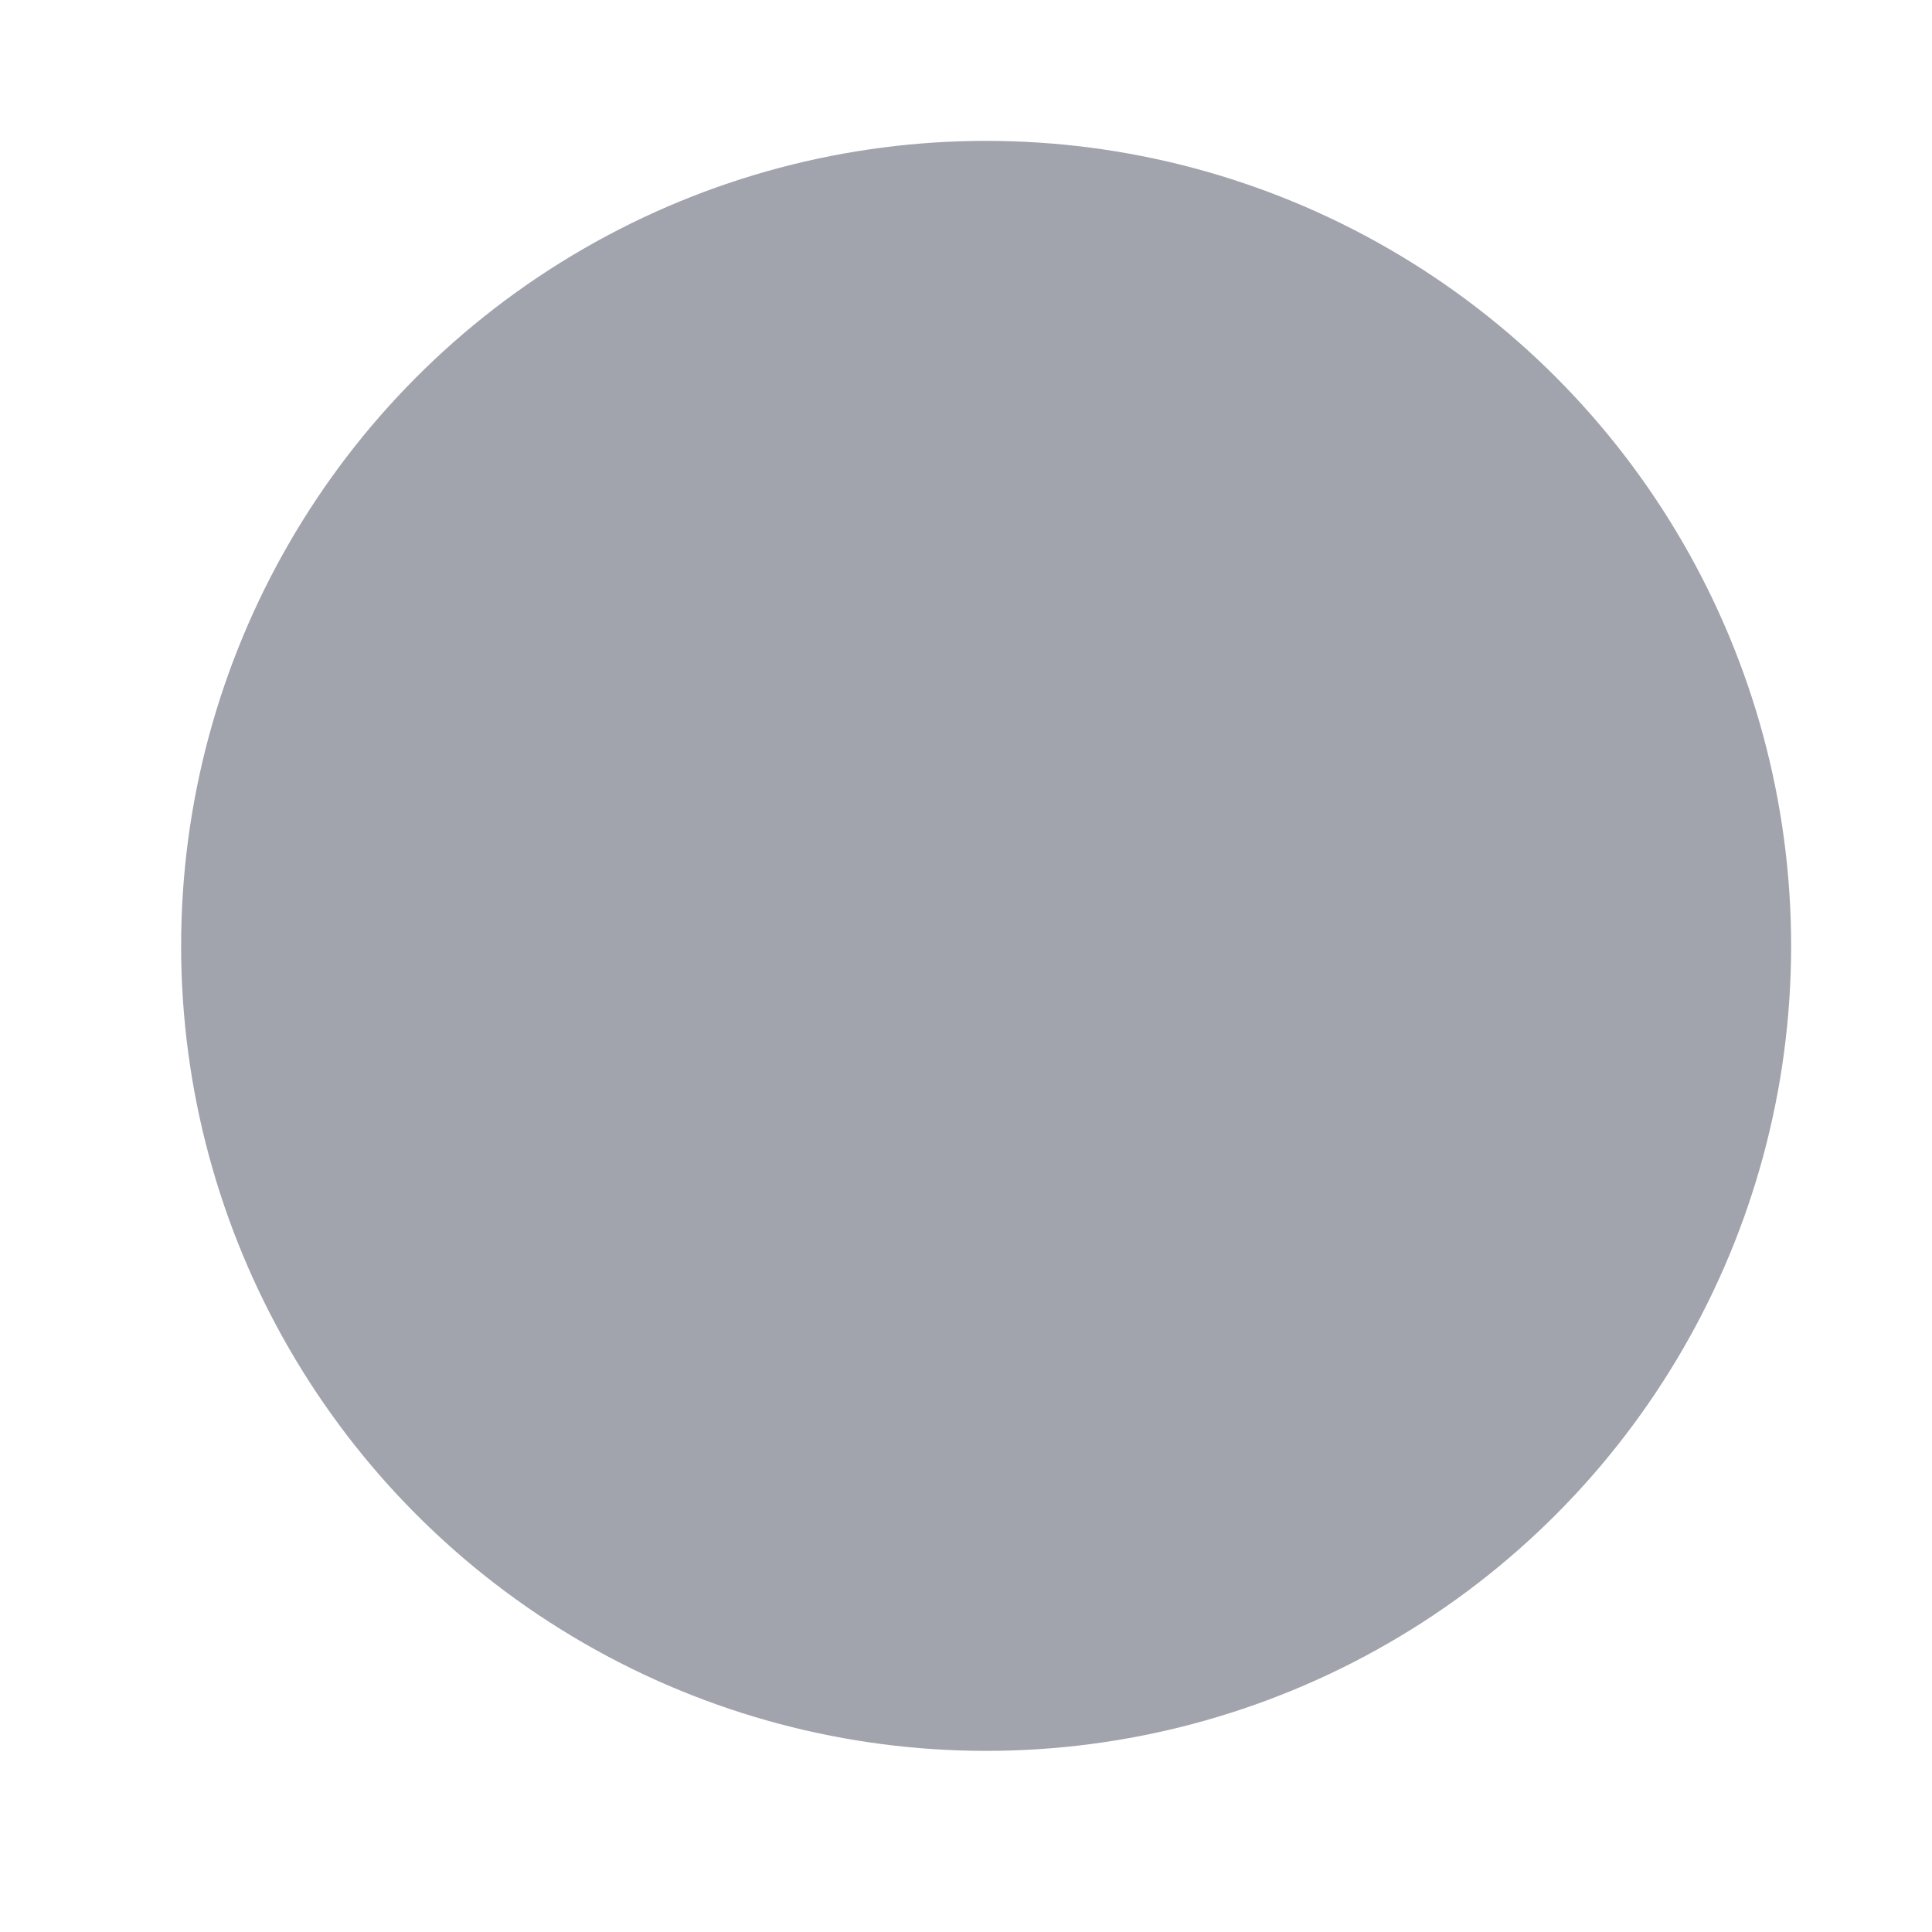 <svg width="24" height="24" viewBox="0 0 24 24" fill="none" xmlns="http://www.w3.org/2000/svg">
<circle opacity="0.4" cx="12.25" cy="11.75" r="10" fill="#141B34"/>
<path d="M17.708 8.83L17.417 8.316C17.197 7.927 17.087 7.733 16.899 7.656C16.712 7.578 16.5 7.639 16.077 7.762L15.357 7.968C15.087 8.031 14.803 7.995 14.556 7.866L14.357 7.75C14.146 7.612 13.983 7.408 13.892 7.169L13.695 6.571C13.566 6.175 13.501 5.977 13.347 5.863C13.193 5.75 12.988 5.75 12.579 5.75H11.921C11.512 5.75 11.307 5.75 11.153 5.863C10.999 5.977 10.934 6.175 10.805 6.571L10.608 7.169C10.517 7.408 10.354 7.612 10.143 7.75L9.944 7.866C9.697 7.995 9.413 8.031 9.143 7.968L8.423 7.762C8 7.639 7.788 7.578 7.601 7.656C7.413 7.733 7.303 7.927 7.083 8.316L6.792 8.83C6.586 9.194 6.482 9.377 6.502 9.571C6.522 9.764 6.661 9.921 6.937 10.233L7.545 10.925C7.694 11.116 7.799 11.45 7.799 11.75C7.799 12.05 7.694 12.383 7.545 12.575L6.937 13.267C6.661 13.579 6.522 13.735 6.502 13.929C6.482 14.123 6.586 14.306 6.792 14.67L7.083 15.184C7.303 15.572 7.413 15.767 7.601 15.844C7.788 15.922 8 15.861 8.423 15.738L9.143 15.532C9.413 15.469 9.697 15.505 9.944 15.634L10.143 15.75C10.355 15.888 10.517 16.092 10.608 16.331L10.805 16.93C10.934 17.326 10.999 17.523 11.153 17.637C11.307 17.75 11.512 17.75 11.921 17.75H12.579C12.988 17.75 13.193 17.75 13.347 17.637C13.501 17.523 13.566 17.326 13.695 16.93L13.892 16.331C13.983 16.092 14.145 15.888 14.357 15.75L14.556 15.634C14.803 15.505 15.087 15.469 15.357 15.532L16.077 15.738C16.5 15.861 16.712 15.922 16.899 15.844C17.087 15.767 17.197 15.572 17.417 15.184L17.708 14.67C17.914 14.306 18.018 14.123 17.997 13.929C17.977 13.735 17.839 13.579 17.563 13.267L16.955 12.575C16.806 12.383 16.701 12.05 16.701 11.75C16.701 11.45 16.806 11.116 16.955 10.925L17.563 10.233C17.839 9.921 17.977 9.764 17.997 9.571C18.018 9.377 17.914 9.194 17.708 8.83Z" class="pr-icon-duotone-primary-stroke" stroke-width="1.5" stroke-linecap="round"/>
<path class="pr-icon-duotone-secondary" d="M12.25 13.5C13.216 13.5 14 12.716 14 11.75C14 10.784 13.216 10 12.25 10C11.284 10 10.5 10.784 10.5 11.75C10.5 12.716 11.284 13.5 12.25 13.5Z" />
<path d="M12.25 13.5C13.216 13.5 14 12.716 14 11.75C14 10.784 13.216 10 12.25 10C11.284 10 10.5 10.784 10.5 11.75C10.5 12.716 11.284 13.5 12.25 13.5Z" class="pr-icon-duotone-primary-stroke" stroke-width="1.5"/>
<path d="M19.25 1.75V4.609C17.446 2.84 14.976 1.75 12.25 1.75C6.727 1.75 2.25 6.227 2.25 11.75C2.25 13.172 2.547 14.525 3.082 15.75M5.25 21.75V18.891C7.054 20.66 9.525 21.75 12.25 21.75C17.773 21.75 22.25 17.273 22.25 11.75C22.25 10.328 21.953 8.975 21.418 7.75" class="pr-icon-duotone-primary-stroke" stroke-width="1.5" stroke-linecap="round" stroke-linejoin="round"/>
</svg>
